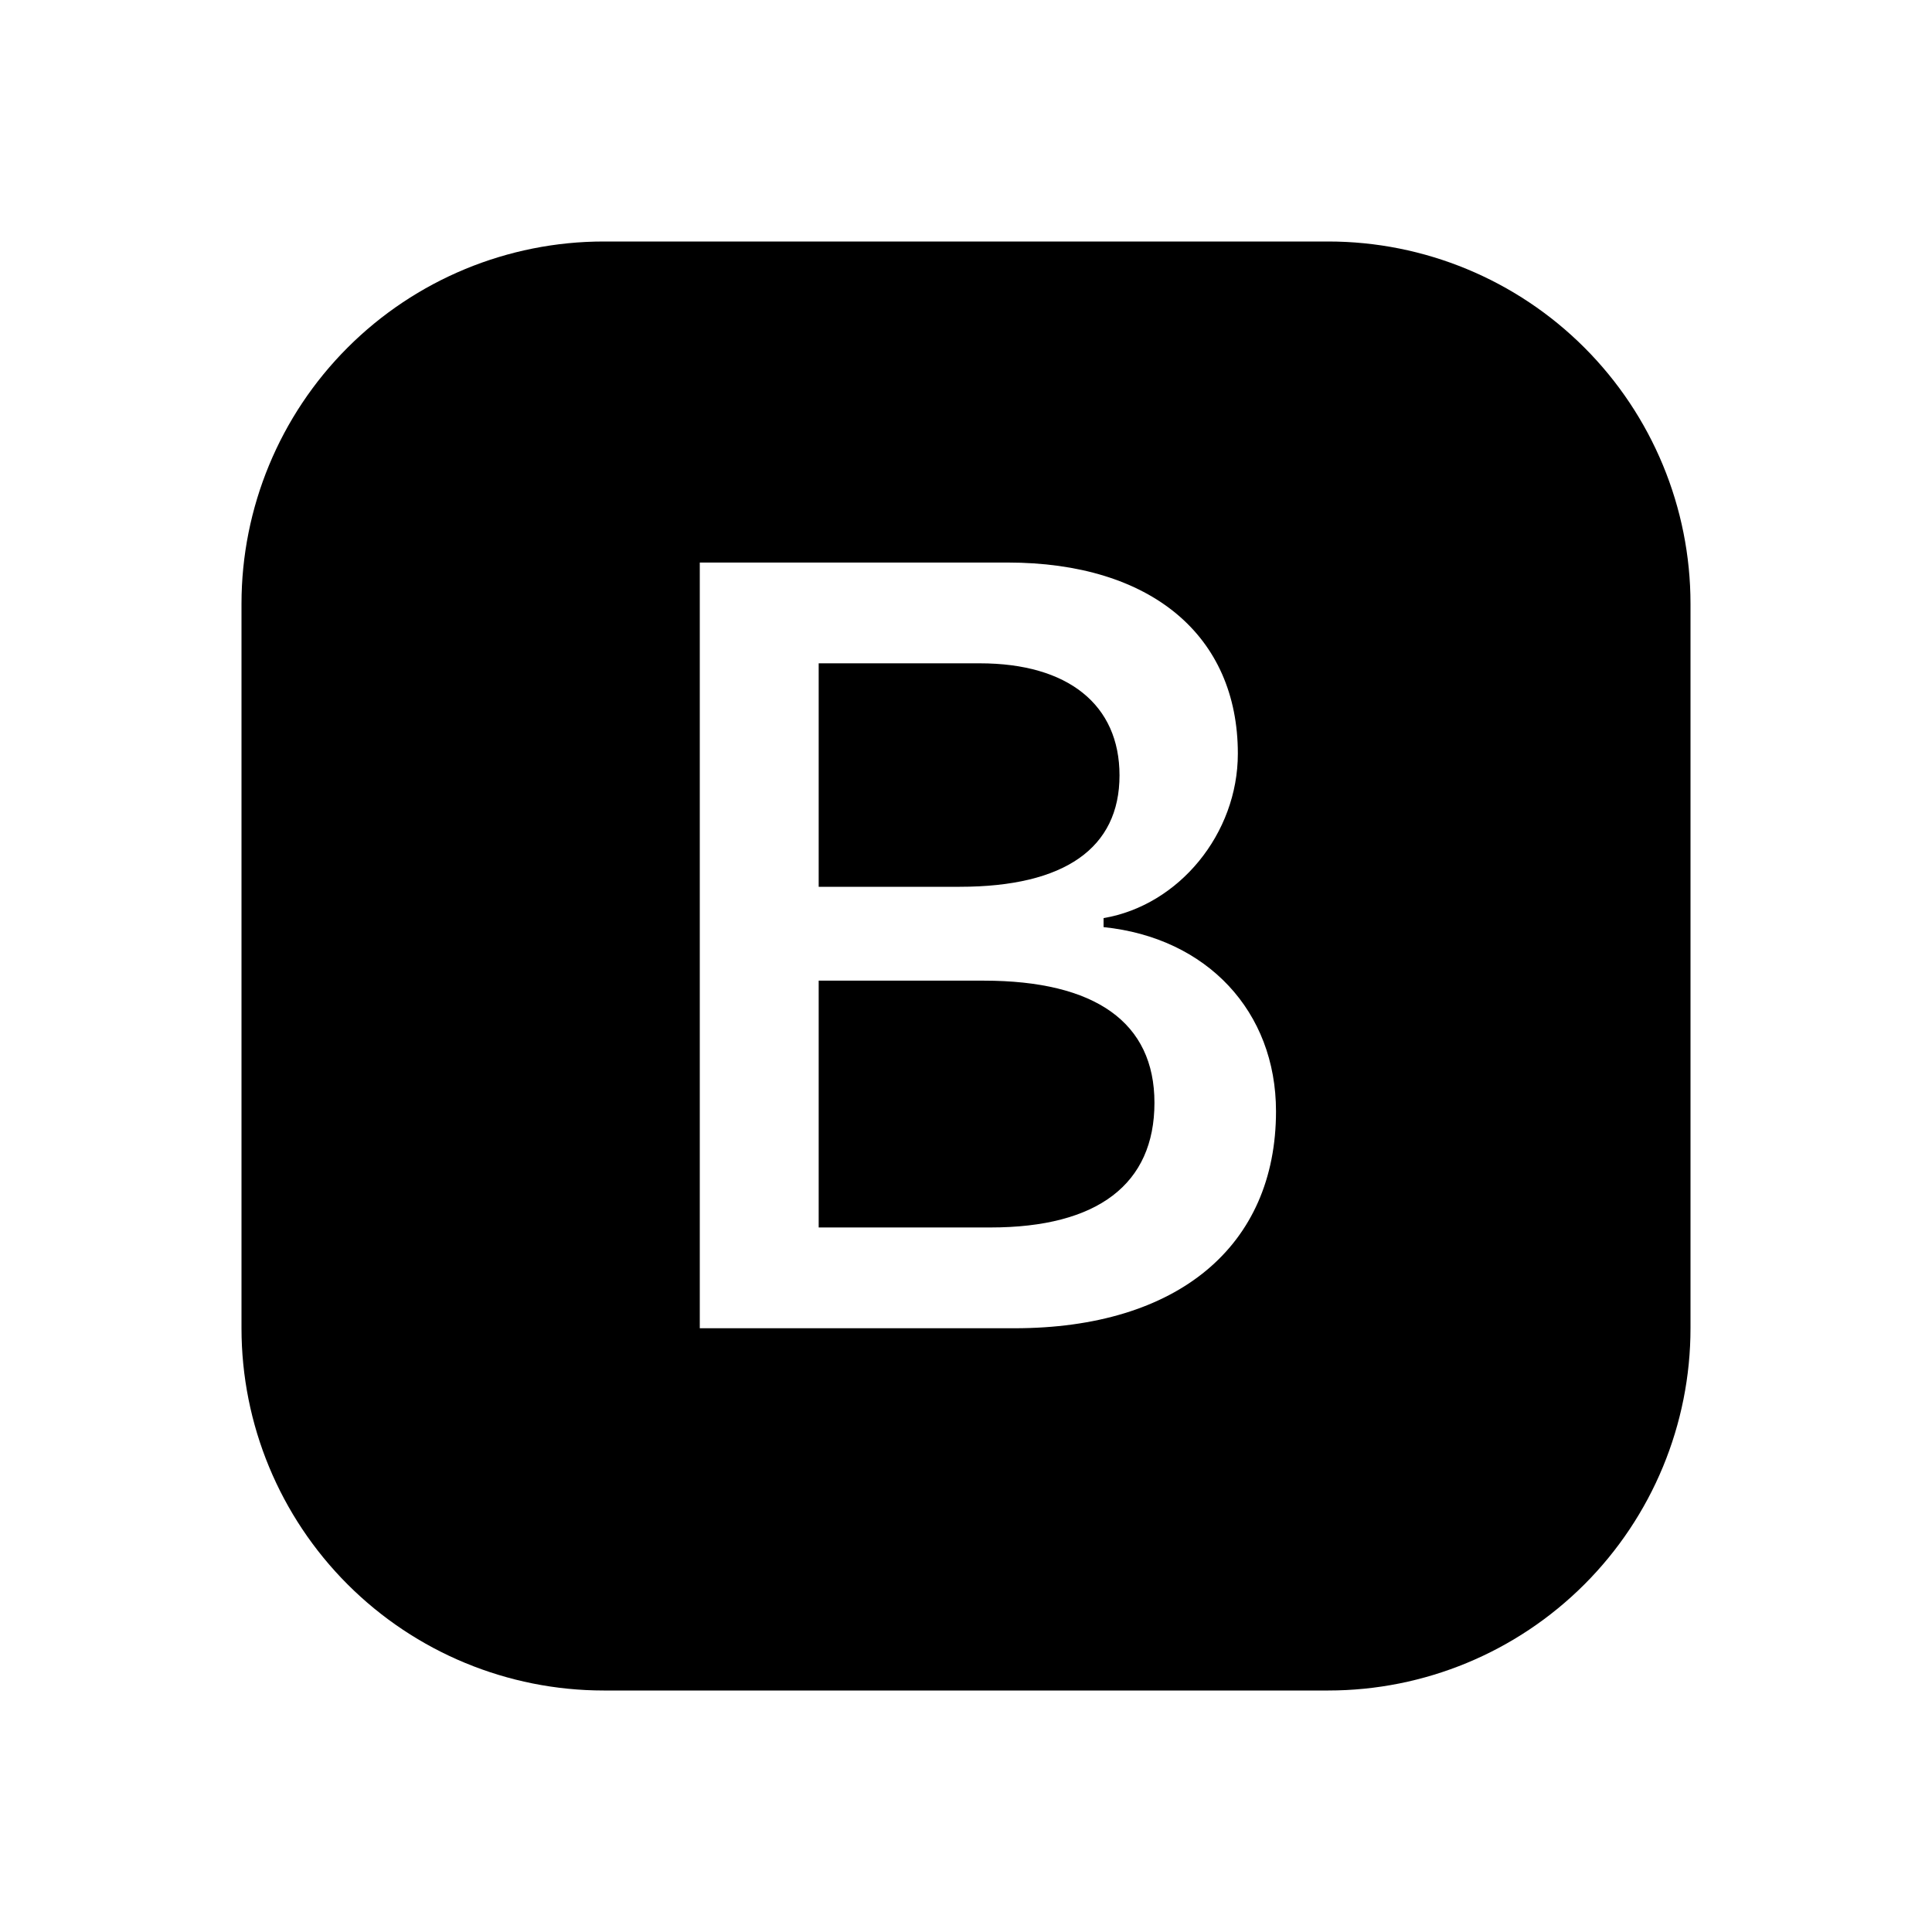 <svg width="24" height="24" viewBox="0 0 24 24" fill="none" xmlns="http://www.w3.org/2000/svg">
<path d="M10.17 11.016V8.24H12.172C13.267 8.24 13.907 8.754 13.907 9.632C13.907 10.534 13.227 11.016 11.922 11.016H10.17ZM10.17 15.248H12.305C13.637 15.248 14.341 14.708 14.341 13.699C14.341 12.703 13.61 12.182 12.219 12.182H10.17V15.248V15.248Z" fill="black"/>
<path d="M7.5 3C6.307 3 5.162 3.474 4.318 4.318C3.474 5.162 3 6.307 3 7.5V16.5C3 17.694 3.474 18.838 4.318 19.682C5.162 20.526 6.307 21 7.5 21H16.5C17.694 21 18.838 20.526 19.682 19.682C20.526 18.838 21 17.694 21 16.5V7.5C21 6.307 20.526 5.162 19.682 4.318C18.838 3.474 17.694 3 16.5 3H7.5V3ZM8.693 16.5V6.988H12.516C14.302 6.988 15.377 7.898 15.377 9.362C15.377 10.356 14.646 11.246 13.709 11.405V11.517C14.995 11.649 15.851 12.565 15.851 13.805C15.851 15.479 14.631 16.5 12.602 16.5H8.693V16.5Z" fill="black"/>
</svg>
